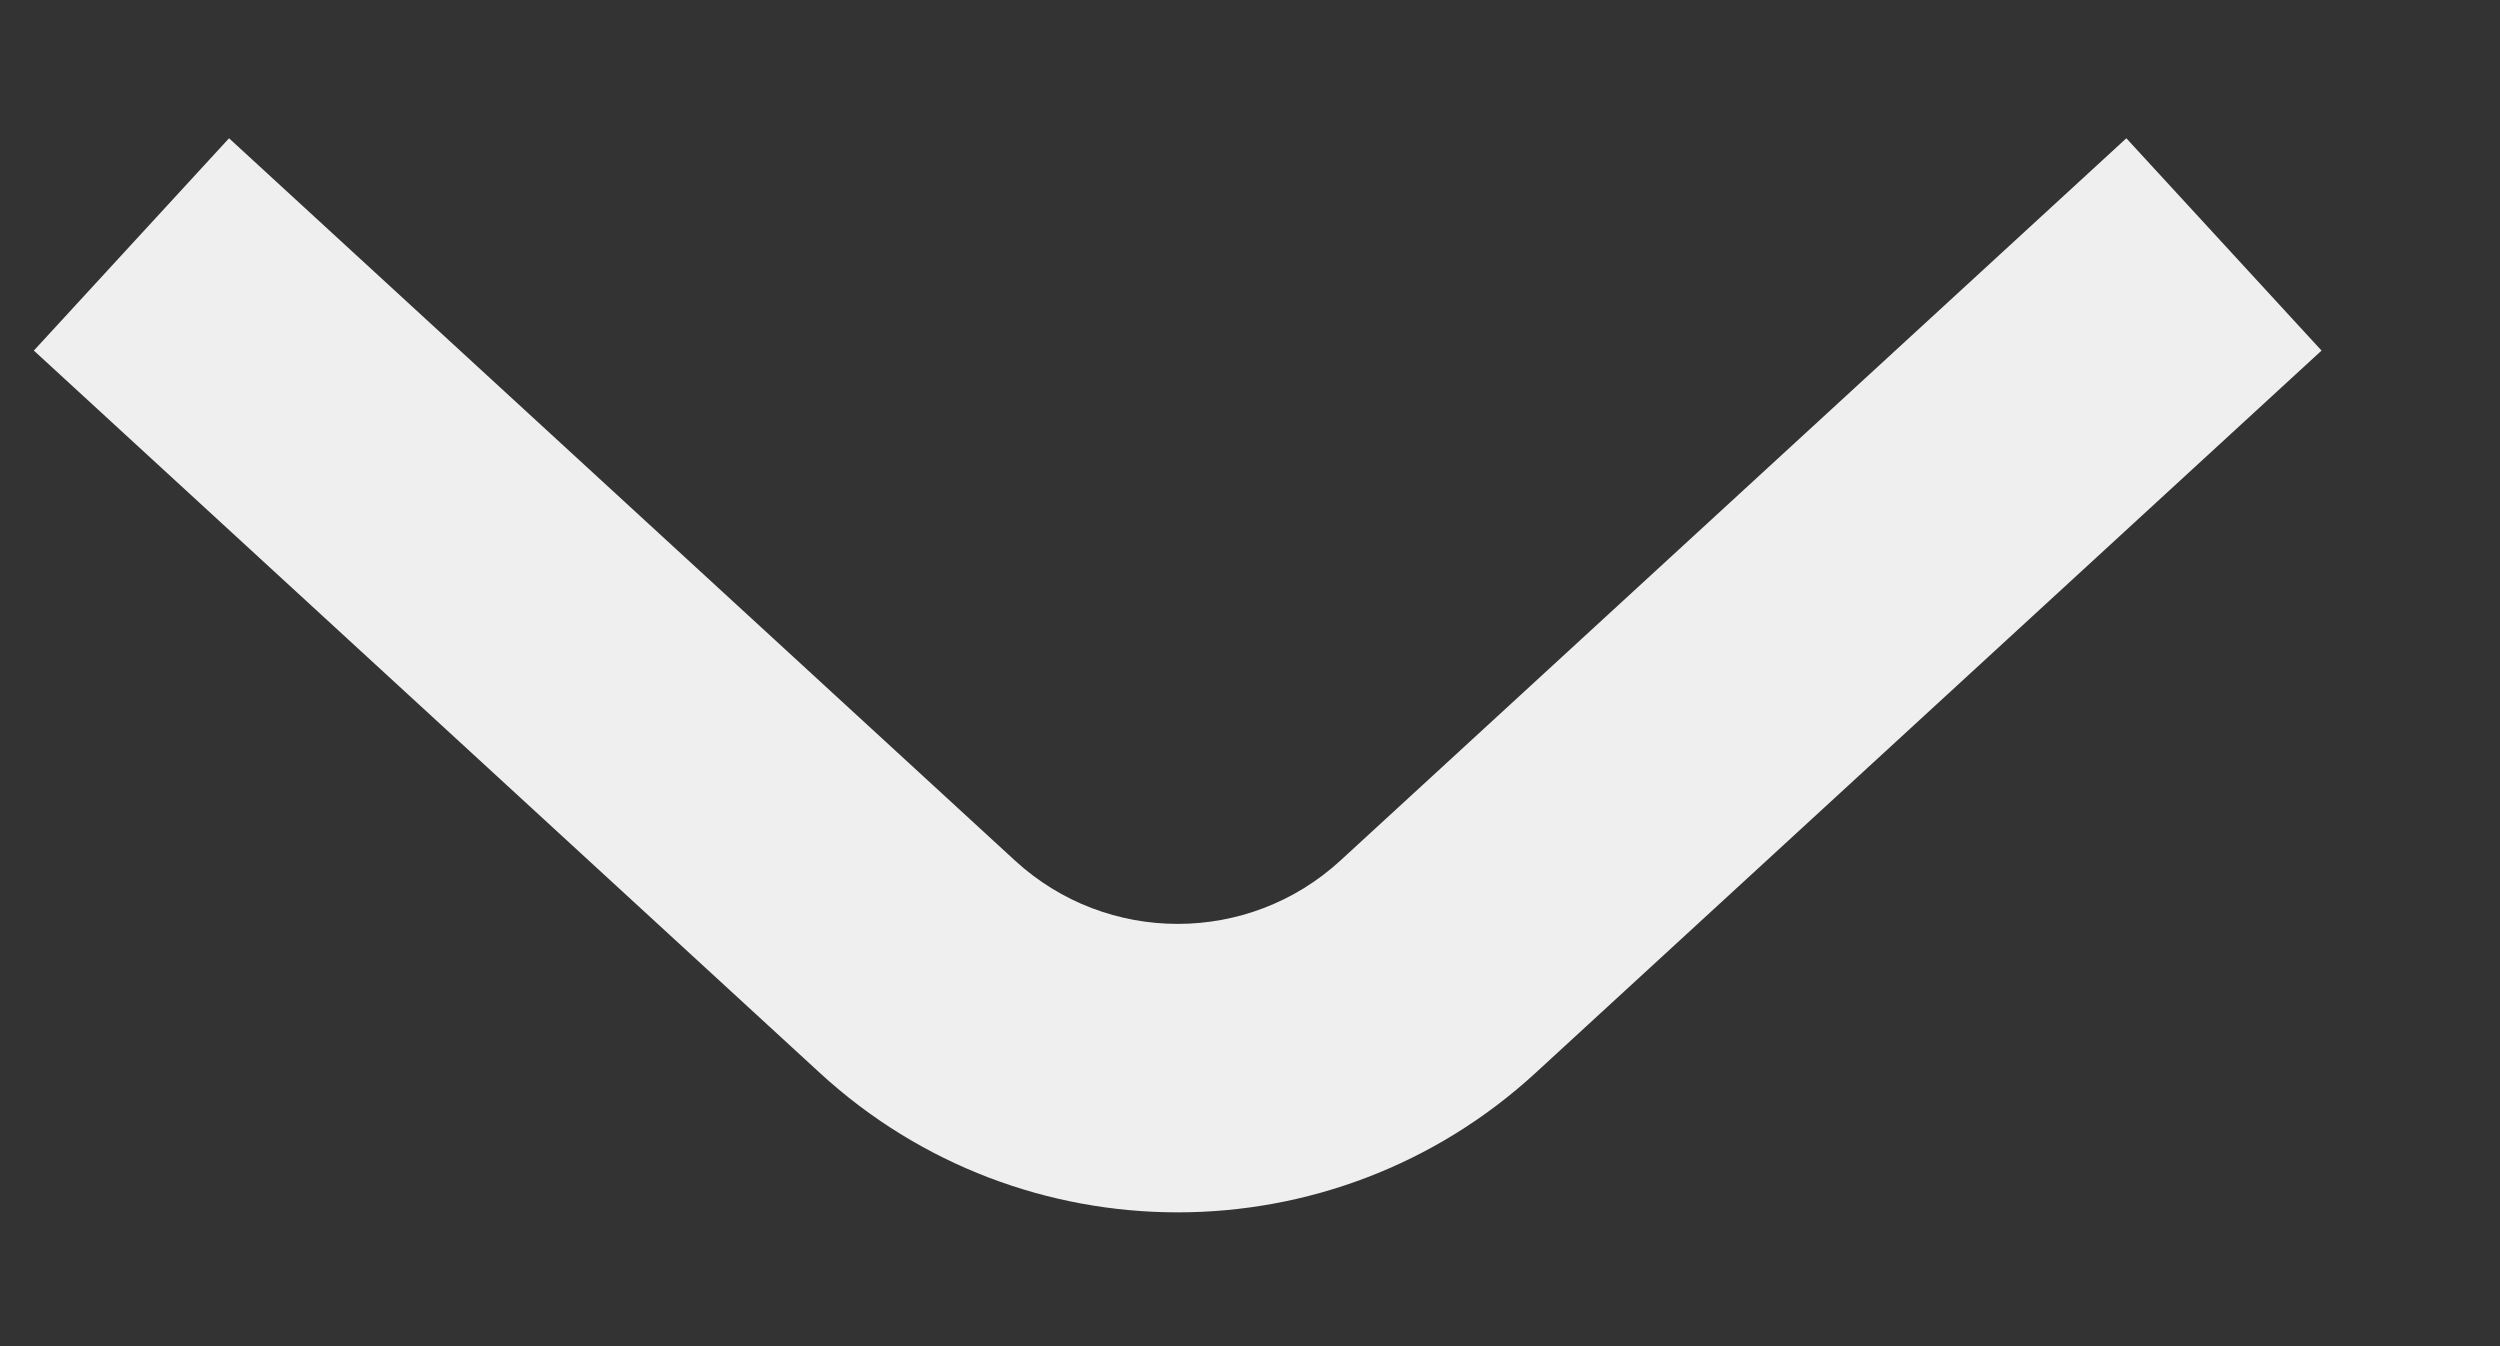 <svg width="13" height="7" viewBox="0 0 13 7" fill="none" xmlns="http://www.w3.org/2000/svg">
<rect x="0" y="0" width="13" height="7" fill="#333333" stroke="none"/>
<path d="M0.176 1.823L4.263 5.579L5.278 4.475L1.191 0.719L0.176 1.823ZM7.985 5.579L12.072 1.823L11.057 0.719L6.97 4.475L7.985 5.579ZM4.263 5.579C5.315 6.546 6.933 6.546 7.985 5.579L6.97 4.475C6.492 4.914 5.756 4.914 5.278 4.475L4.263 5.579Z" fill="#EFEFEF"/>
</svg>
